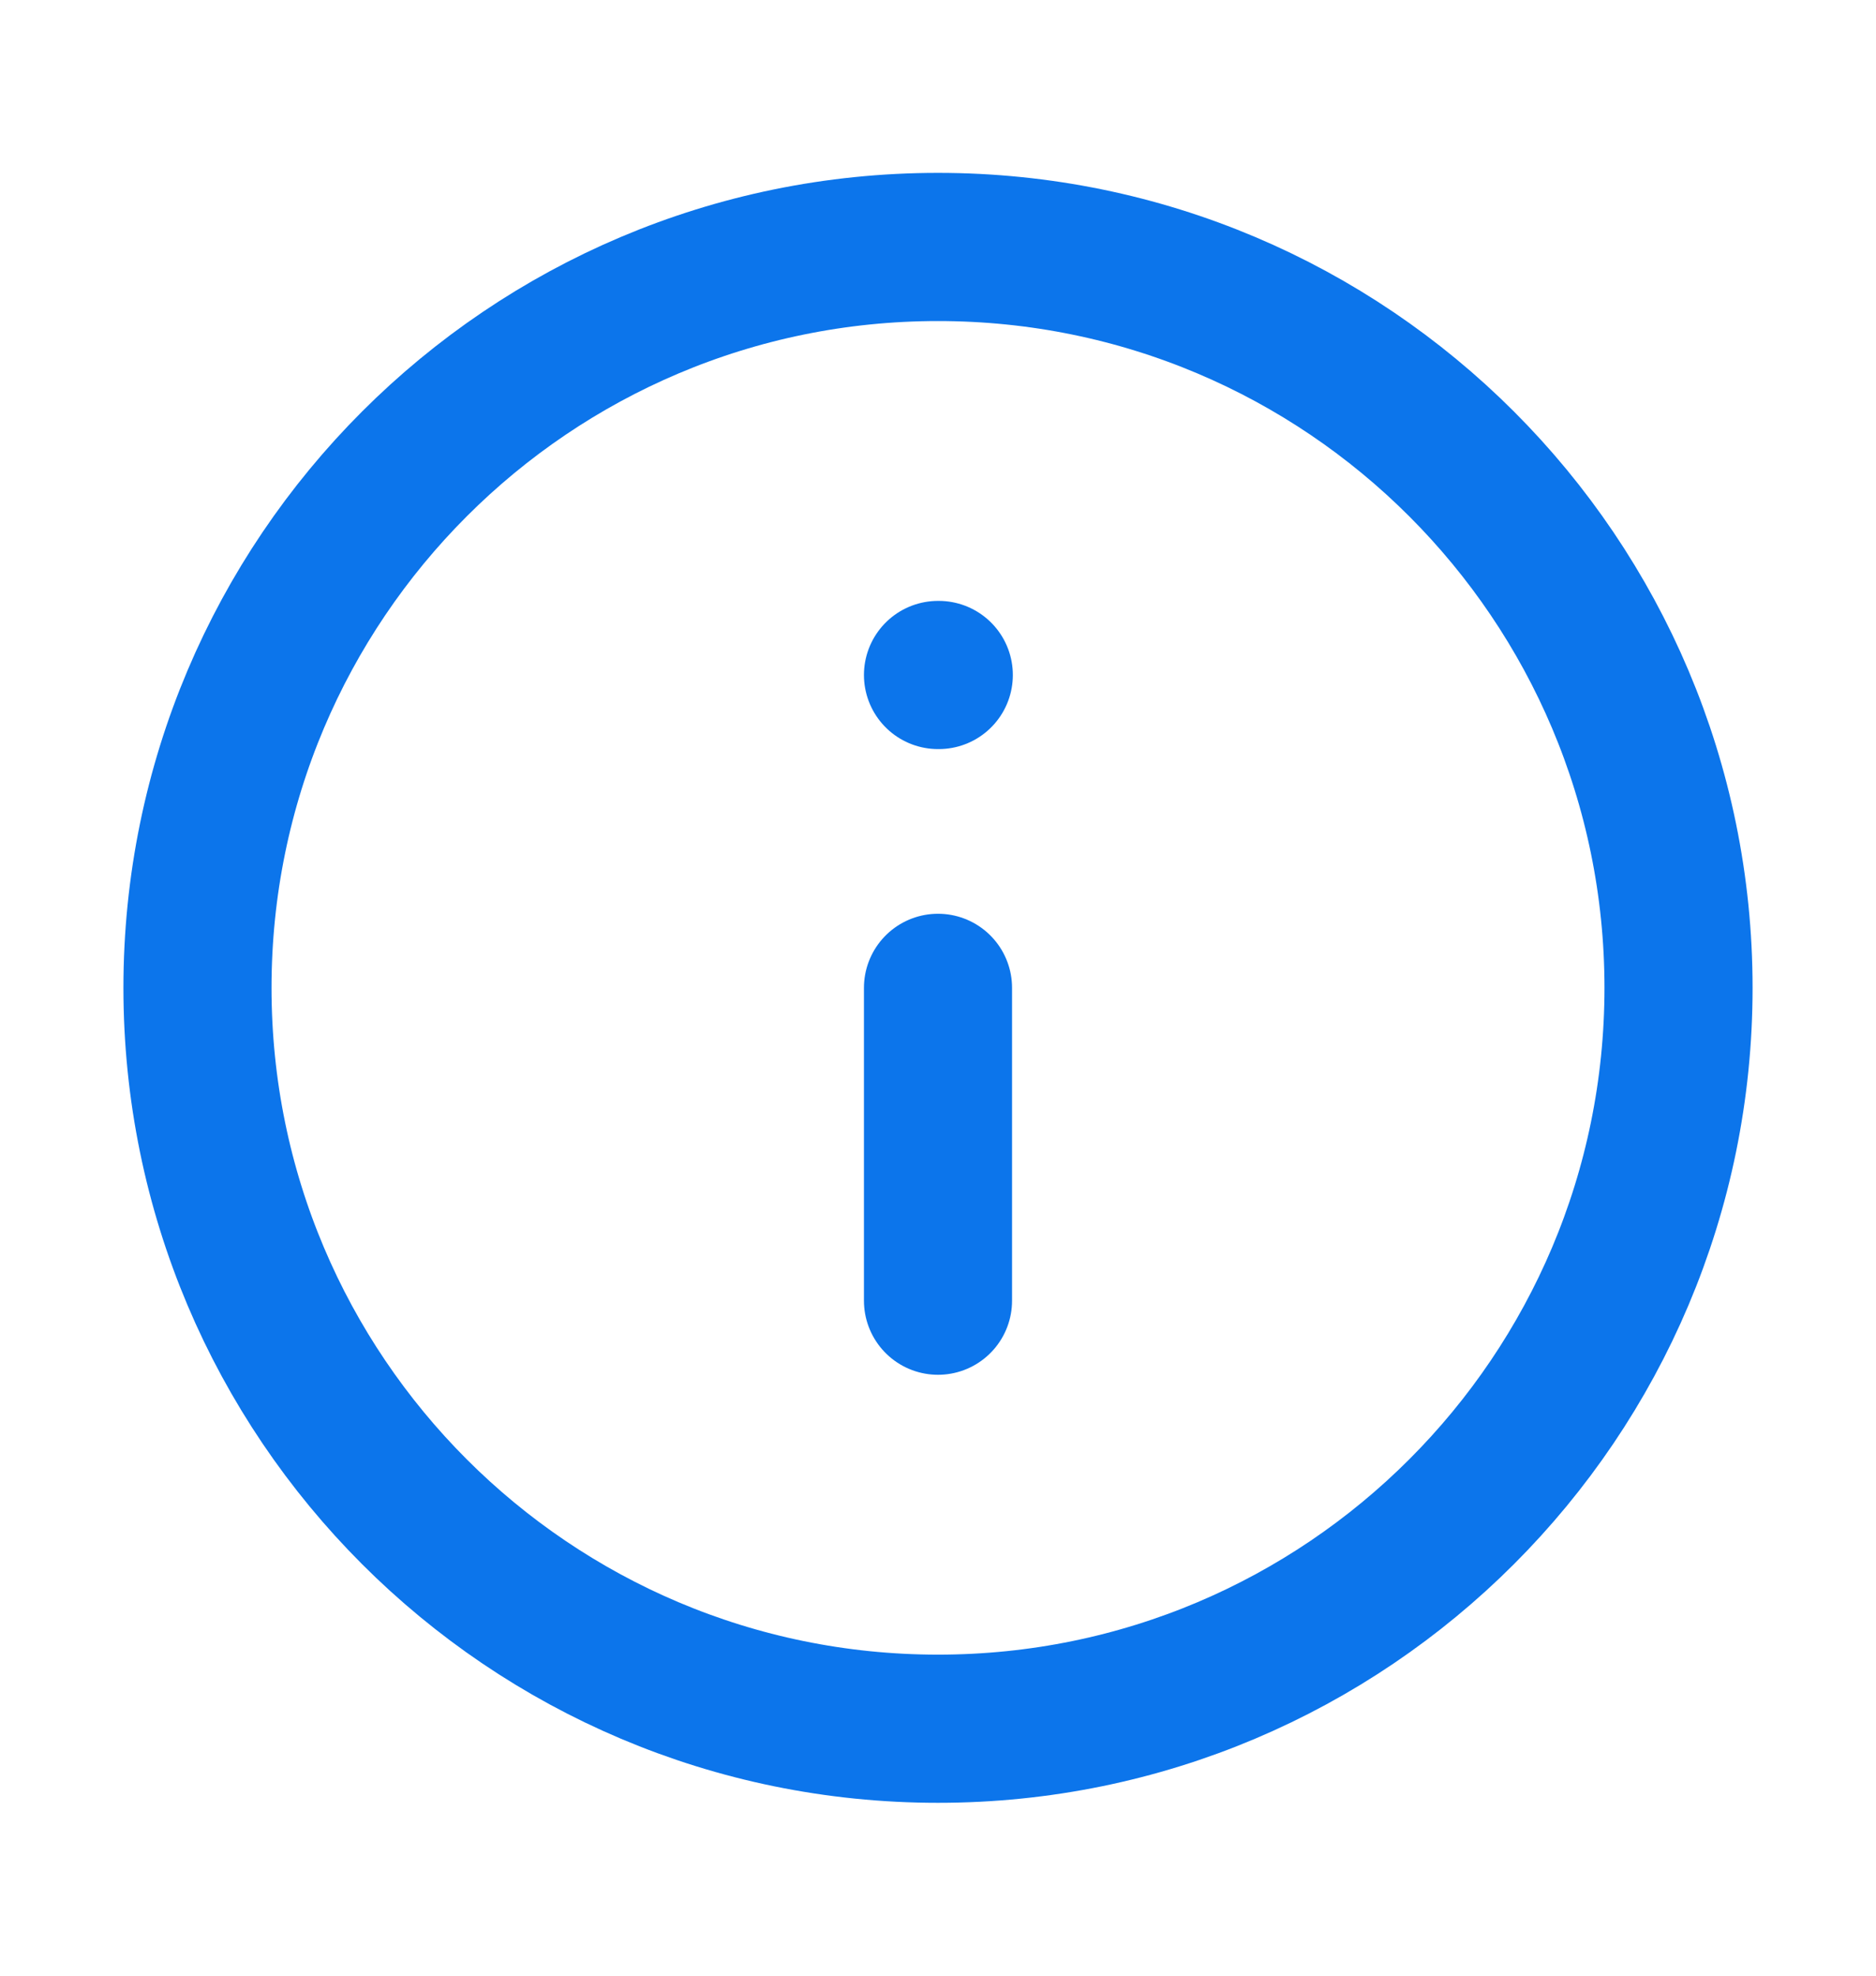 <svg width="19" height="20" viewBox="0 0 19 20" fill="none" xmlns="http://www.w3.org/2000/svg">
<path d="M9.5 17.5C13.642 17.5 17 14.142 17 10C17 5.858 13.642 2.5 9.5 2.5C5.358 2.5 2 5.858 2 10C2 14.142 5.358 17.5 9.5 17.5Z" stroke="#0C75EB" stroke-width="1.5" stroke-linecap="round" stroke-linejoin="round"/>
<path d="M9.5 13.167V10" stroke="#0C75EB" stroke-width="1.5" stroke-linecap="round" stroke-linejoin="round"/>
<path d="M9.5 6.833H9.508" stroke="#0C75EB" stroke-width="1.5" stroke-linecap="round" stroke-linejoin="round"/>
</svg>
